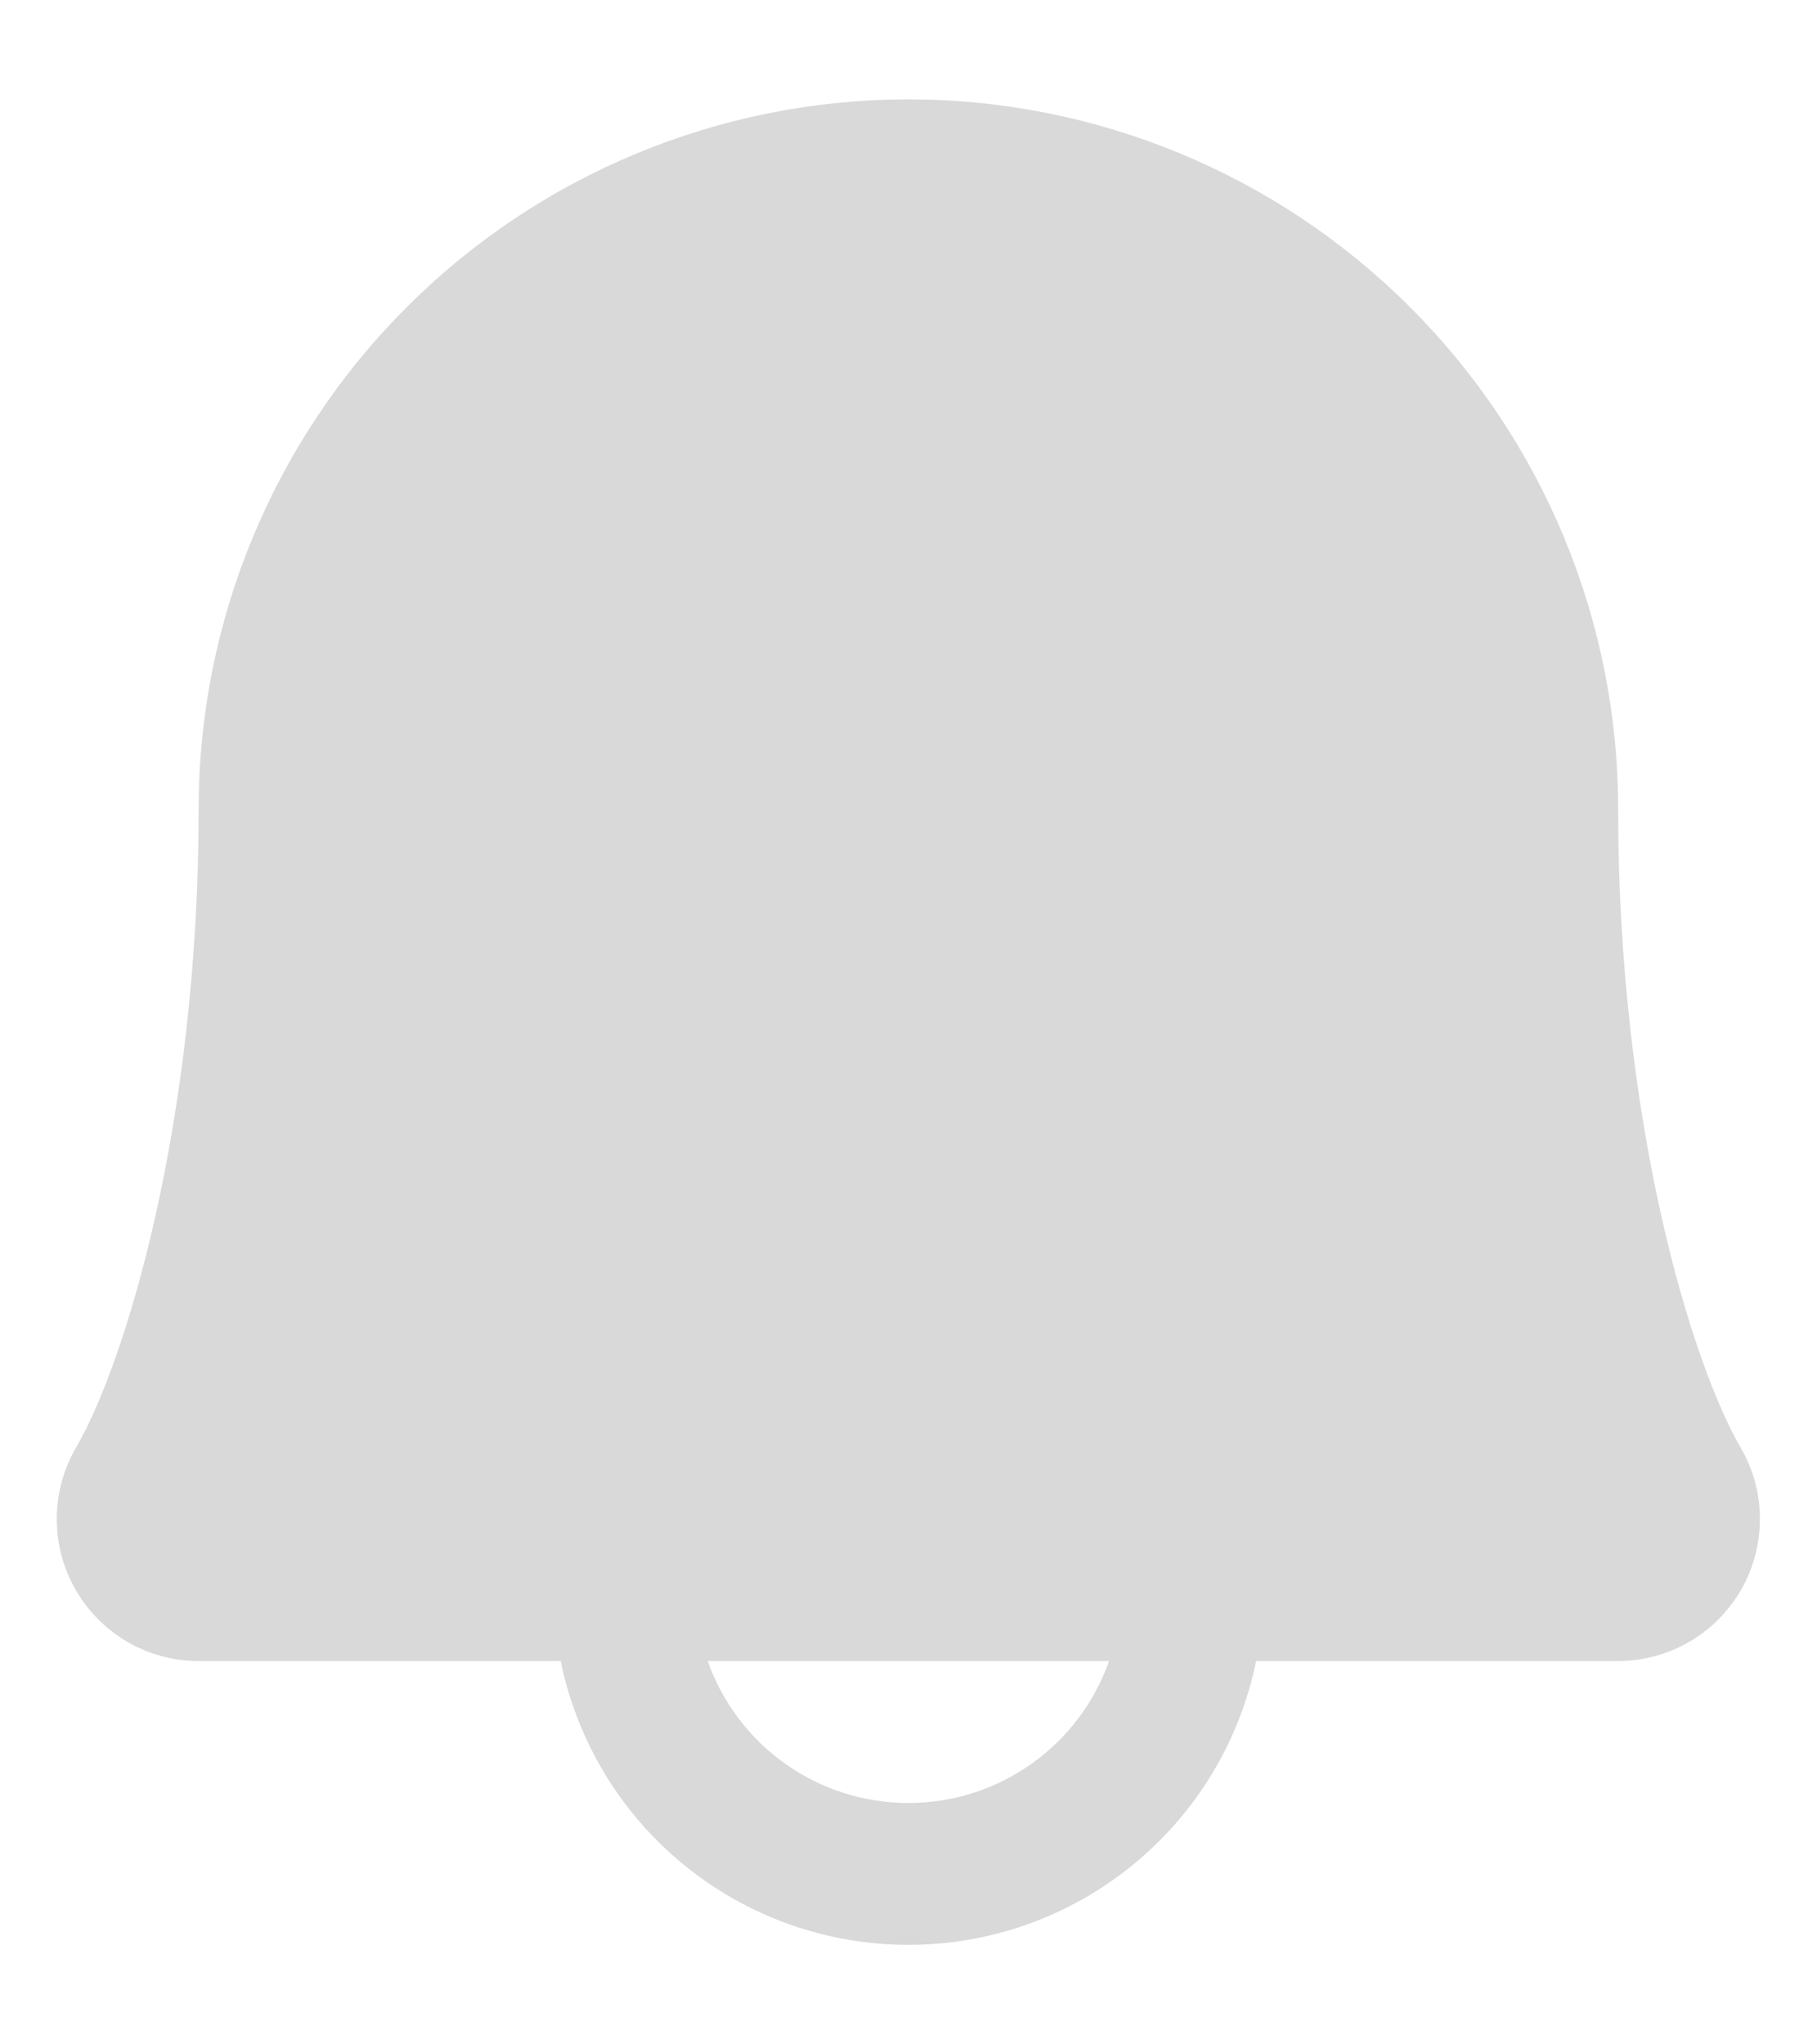 <svg xmlns="http://www.w3.org/2000/svg" width="16" height="18" viewBox="0 0 16 18" fill="none">
  <path d="M15.327 12.745C14.894 11.998 14.249 9.885 14.249 7.125C14.249 5.467 13.591 3.878 12.418 2.706C11.246 1.533 9.657 0.875 7.999 0.875C6.341 0.875 4.752 1.533 3.58 2.706C2.408 3.878 1.749 5.467 1.749 7.125C1.749 9.886 1.104 11.998 0.67 12.745C0.559 12.935 0.501 13.151 0.5 13.371C0.499 13.591 0.556 13.807 0.666 13.997C0.775 14.188 0.933 14.346 1.123 14.457C1.313 14.567 1.529 14.625 1.749 14.625H4.937C5.082 15.331 5.465 15.965 6.023 16.42C6.581 16.876 7.279 17.124 7.999 17.124C8.719 17.124 9.417 16.876 9.975 16.42C10.533 15.965 10.917 15.331 11.061 14.625H14.249C14.469 14.625 14.685 14.566 14.875 14.456C15.065 14.346 15.222 14.188 15.332 13.997C15.441 13.806 15.498 13.59 15.497 13.37C15.497 13.151 15.438 12.935 15.327 12.745ZM7.999 15.875C7.611 15.875 7.233 15.755 6.917 15.531C6.6 15.307 6.361 14.991 6.232 14.625H9.766C9.637 14.991 9.398 15.307 9.081 15.531C8.765 15.755 8.387 15.875 7.999 15.875Z" fill="#D9D9D9"/>
</svg>